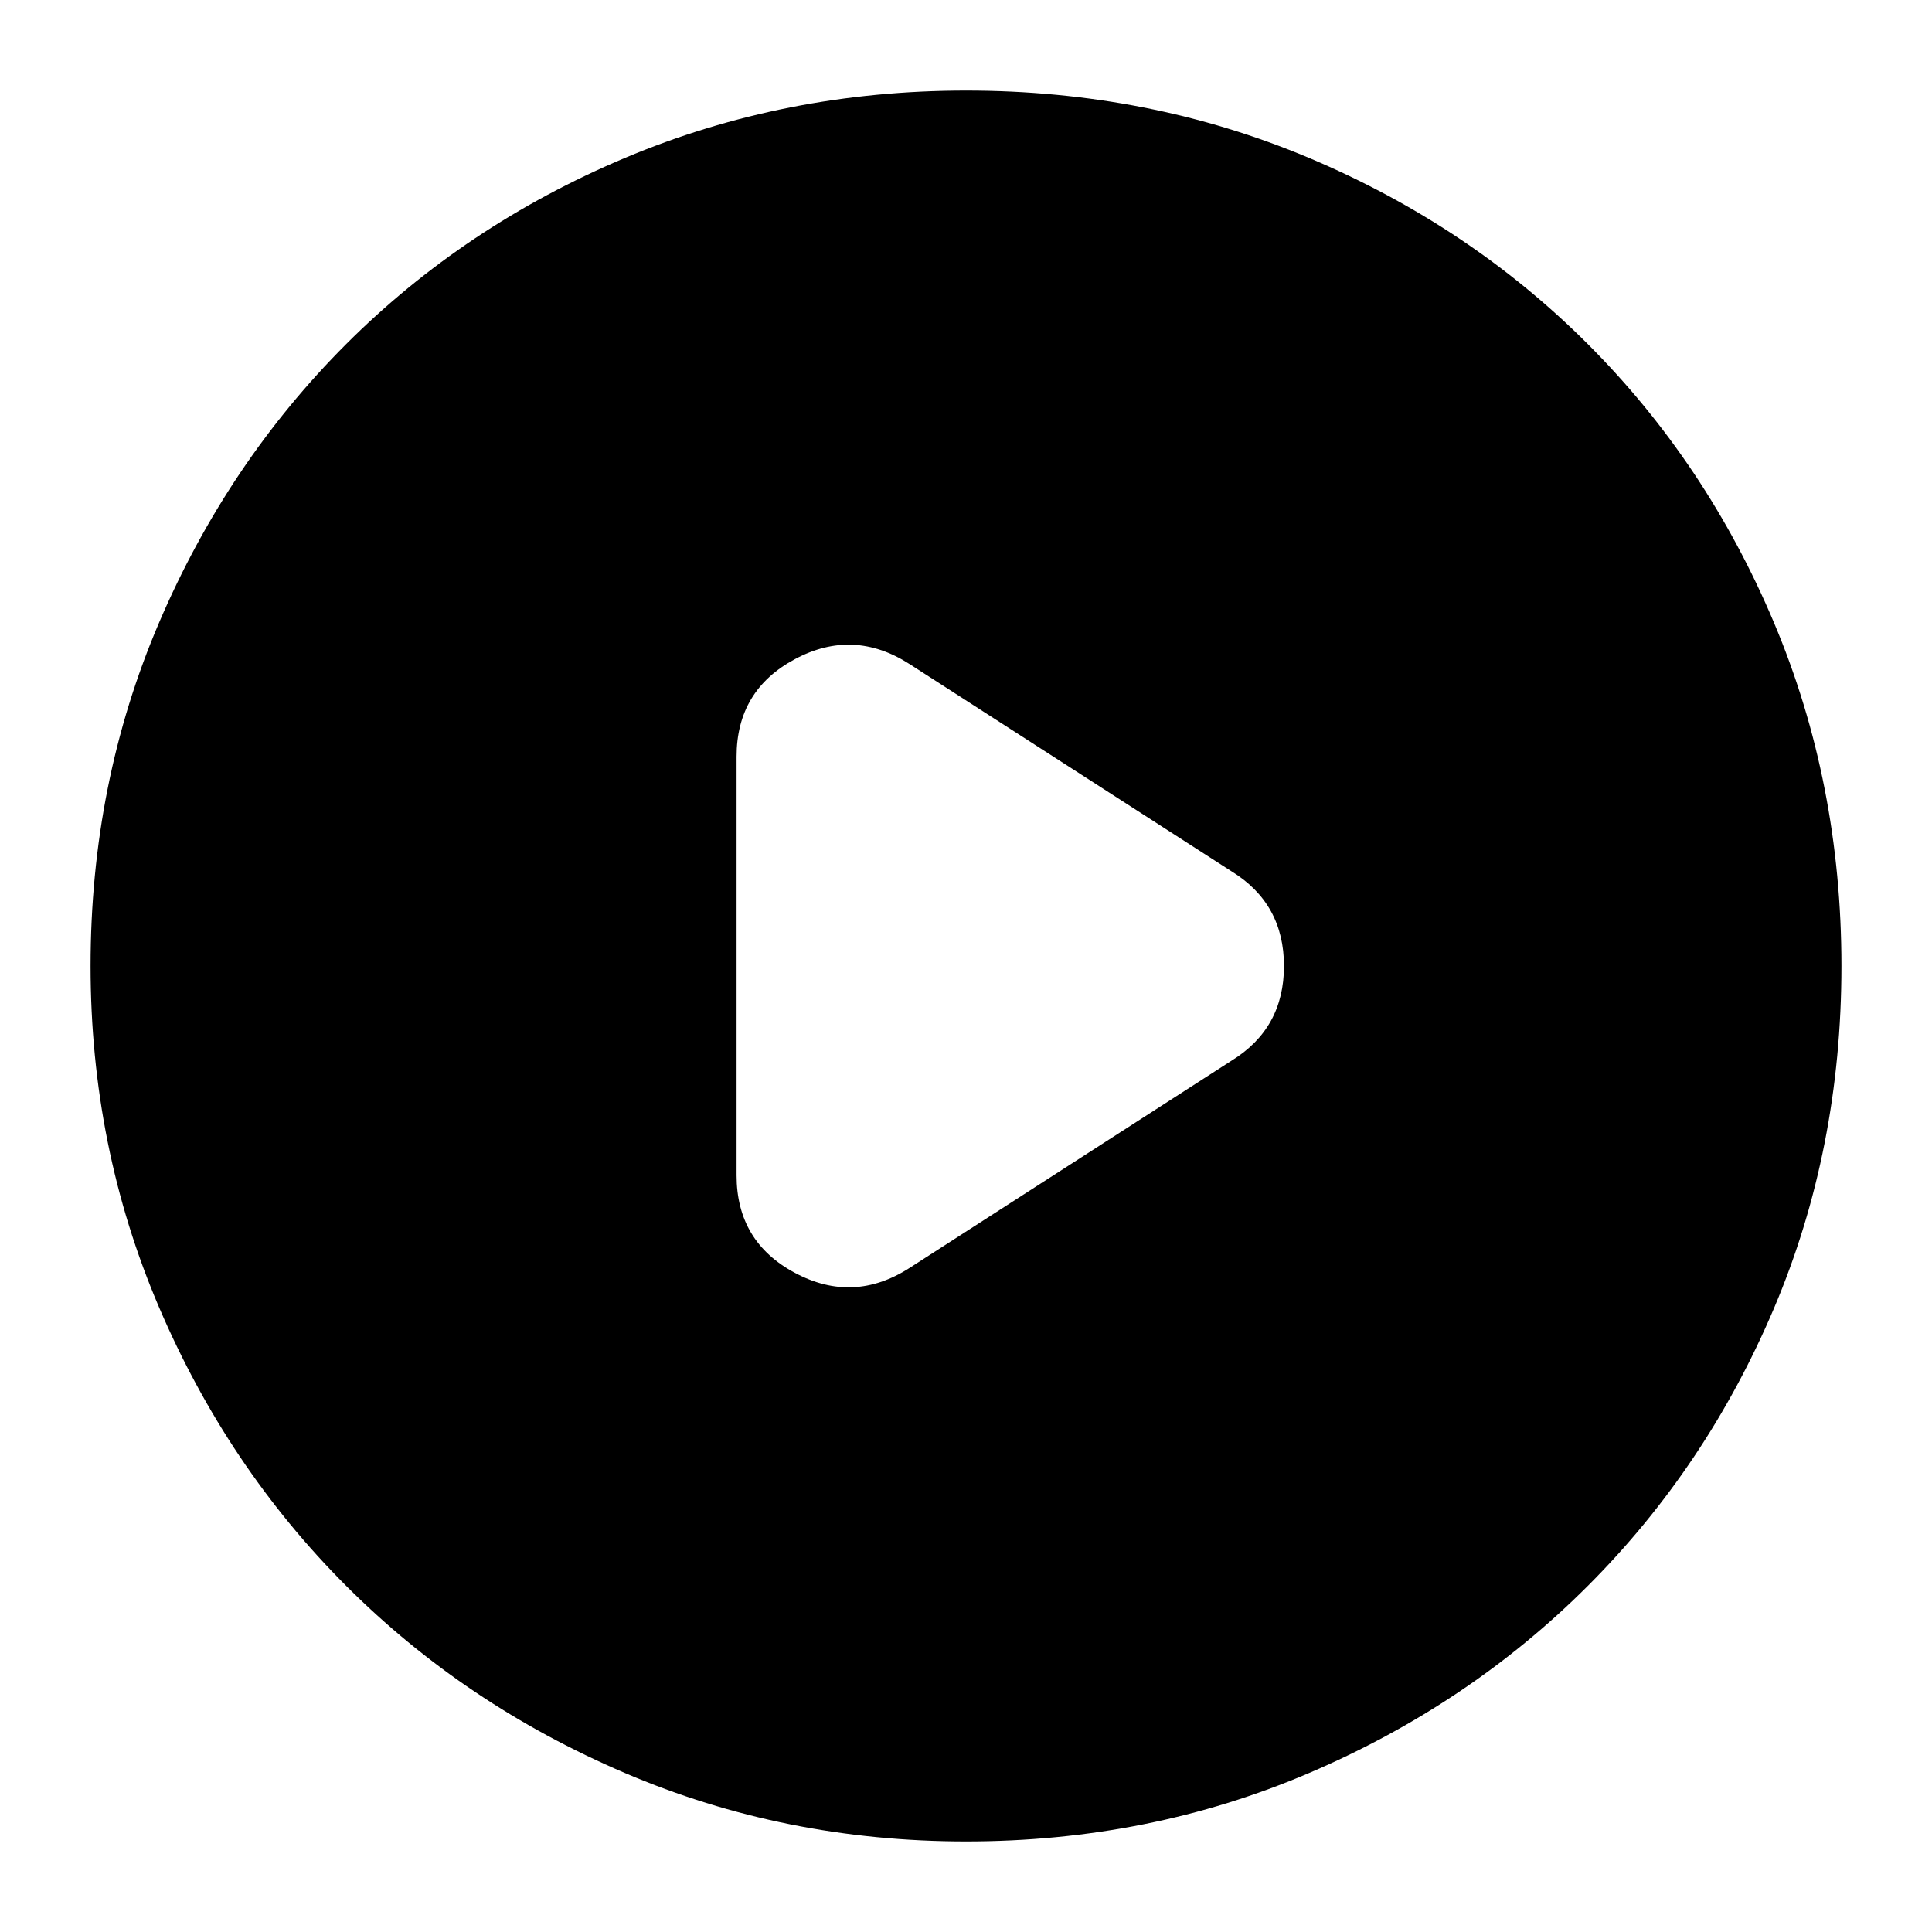 <svg xmlns="http://www.w3.org/2000/svg" height="24" width="24"><path d="M9.15 9.4V14.6Q9.15 15.425 9.875 15.812Q10.6 16.2 11.3 15.75L15.3 13.175Q15.95 12.775 15.95 12Q15.95 11.225 15.3 10.825L11.3 8.25Q10.6 7.8 9.875 8.188Q9.15 8.575 9.15 9.4ZM12 22.875Q9.75 22.875 7.763 22.025Q5.775 21.175 4.3 19.7Q2.825 18.225 1.975 16.238Q1.125 14.25 1.125 12Q1.125 9.725 1.975 7.737Q2.825 5.75 4.3 4.275Q5.775 2.8 7.763 1.962Q9.75 1.125 12 1.125Q14.275 1.125 16.262 1.962Q18.25 2.8 19.725 4.275Q21.2 5.75 22.038 7.737Q22.875 9.725 22.875 12Q22.875 14.275 22.038 16.25Q21.2 18.225 19.725 19.7Q18.25 21.175 16.262 22.025Q14.275 22.875 12 22.875Z"/></svg>